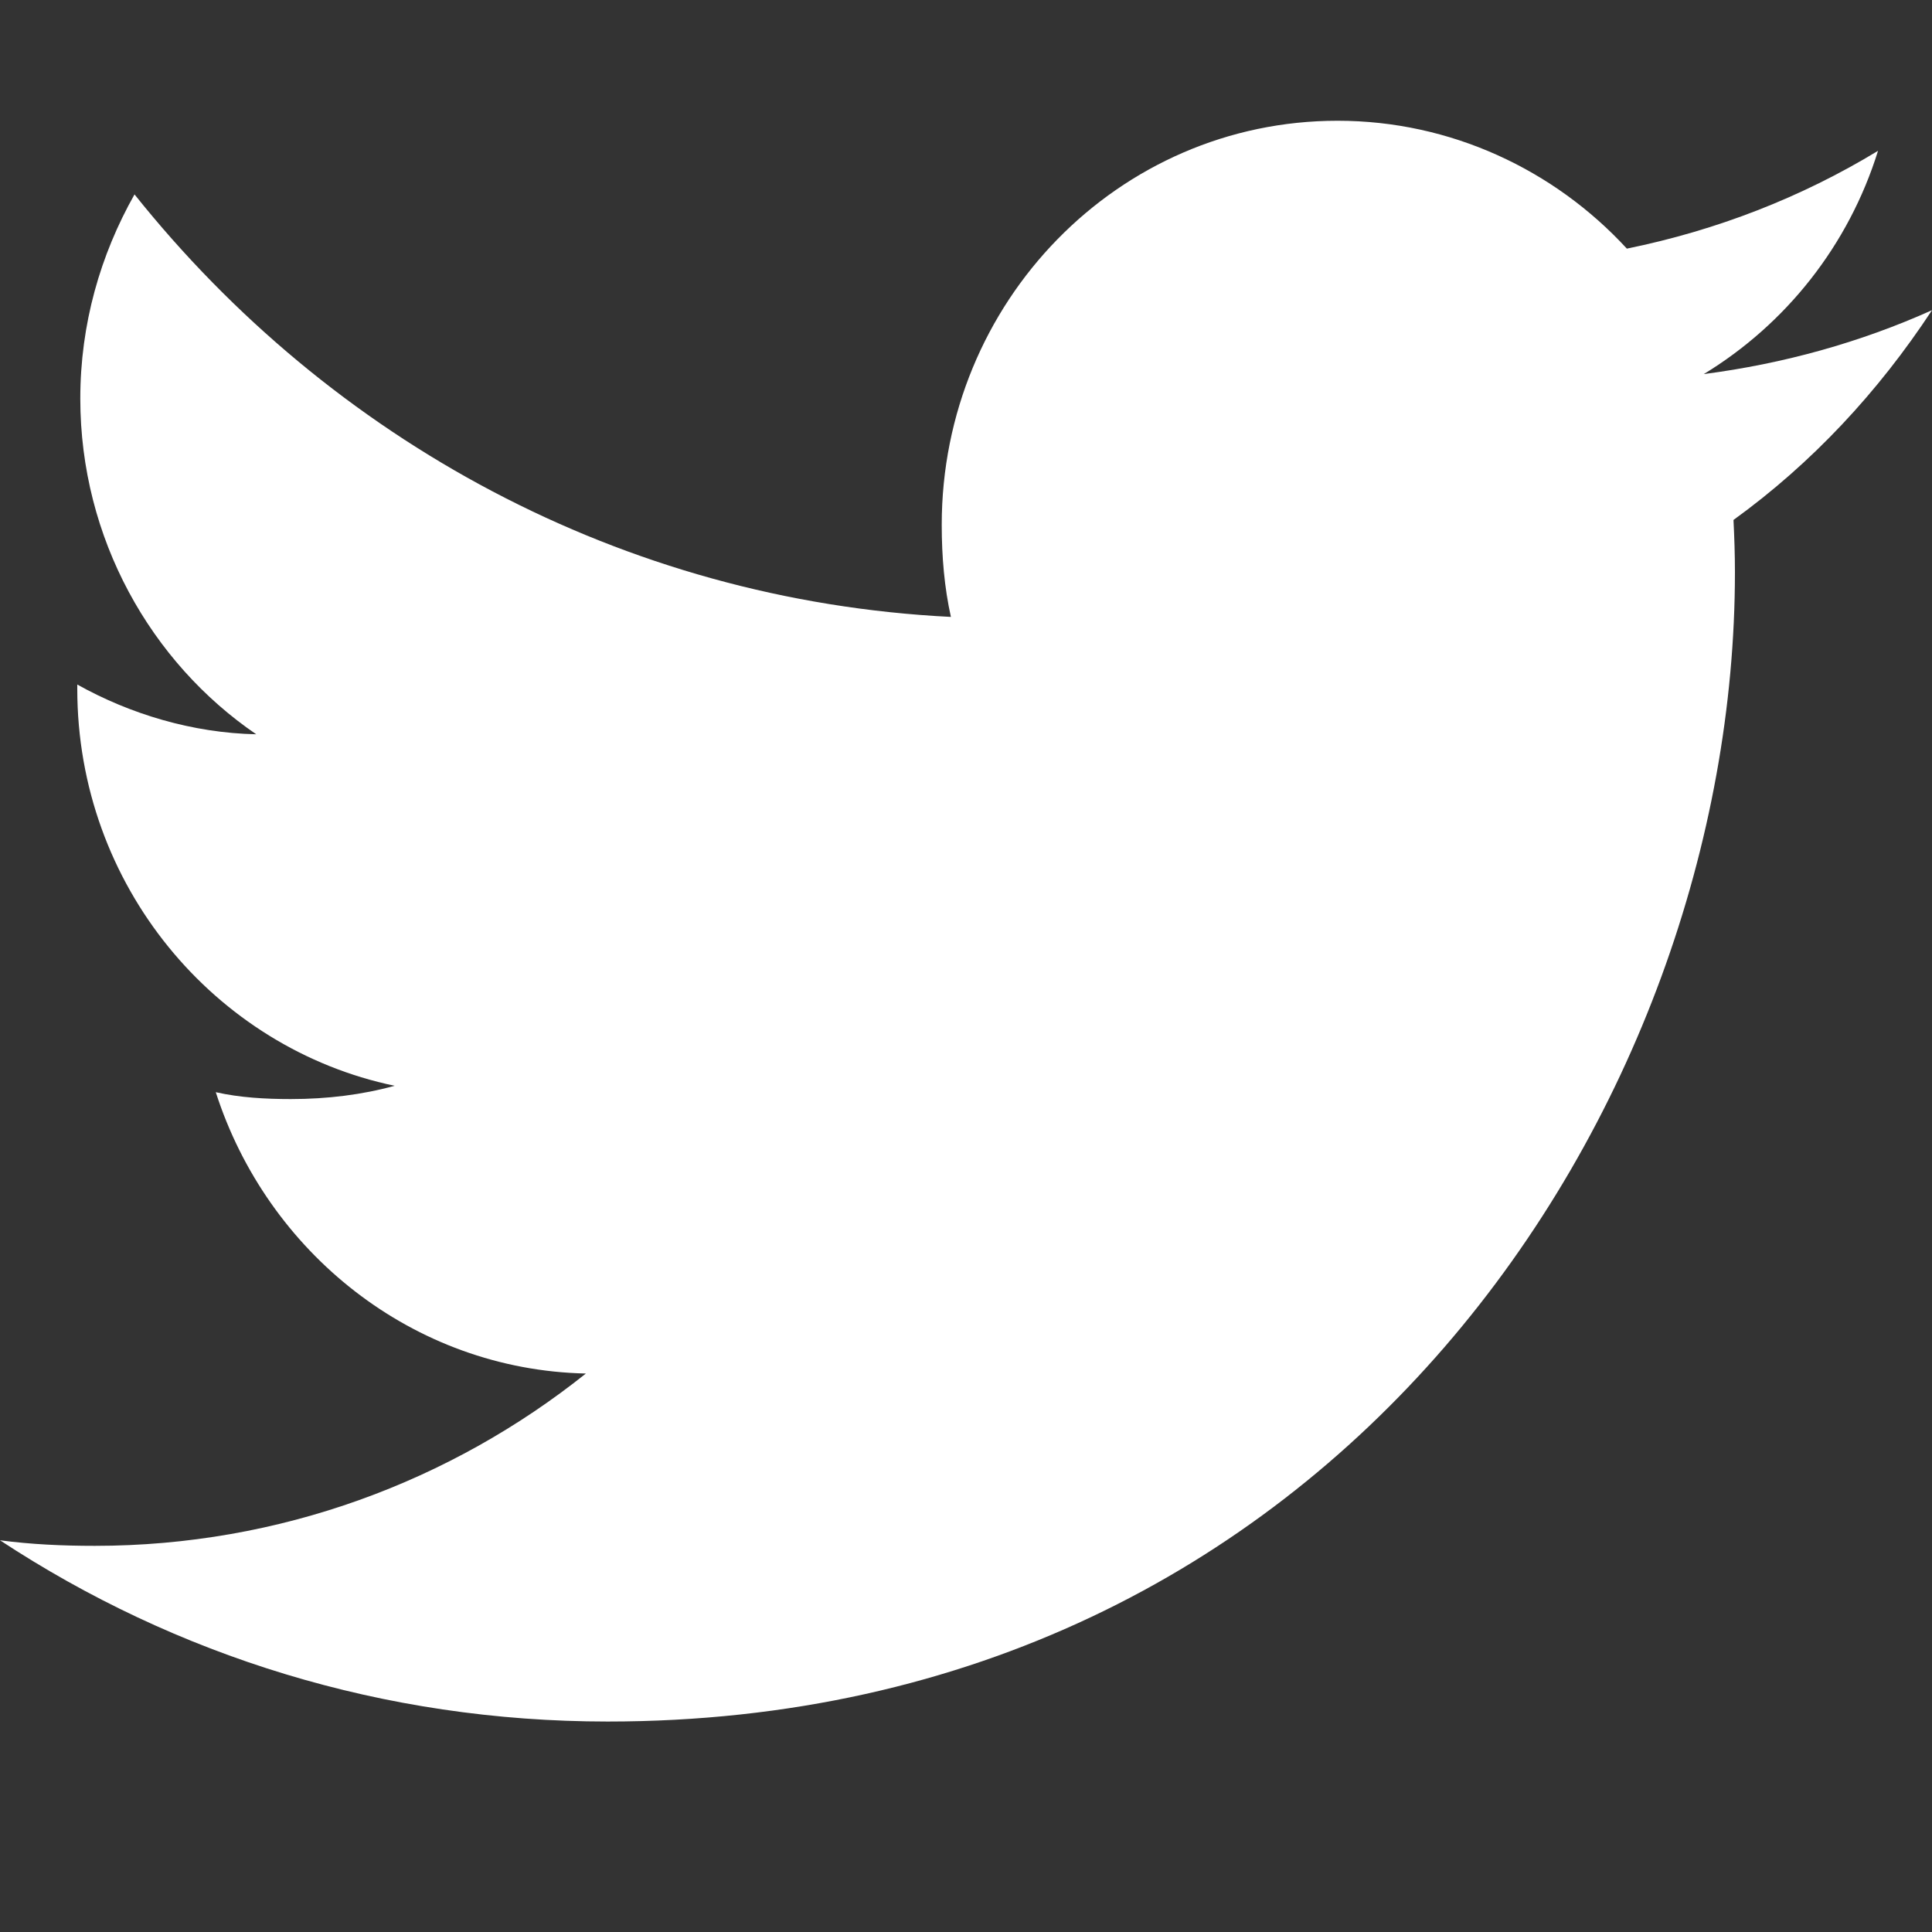 <?xml version="1.0" encoding="UTF-8"?>
<svg width="16px" height="16px" viewBox="0 0 16 16" version="1.1" xmlns="http://www.w3.org/2000/svg" xmlns:xlink="http://www.w3.org/1999/xlink">
    <rect x="0" y="0" width="16" height="16" fill="#333333" stroke="none"/>
    <!-- Generator: Sketch 51.3 (57544) - http://www.bohemiancoding.com/sketch -->
    <title>icons/twitter-light</title>
    <desc>Created with Sketch.</desc>
    <defs></defs>
    <g id="icons/twitter" stroke="none" stroke-width="1" fill="none" fill-rule="evenodd">
        <path d="M16,2.569 C15.405,2.836 14.771,3.012 14.11,3.098 C14.79,2.684 15.309,2.033 15.553,1.249 C14.919,1.634 14.219,1.907 13.473,2.059 C12.871,1.405 12.013,1 11.077,1 C9.261,1 7.799,2.503 7.799,4.346 C7.799,4.611 7.821,4.866 7.875,5.109 C5.148,4.973 2.735,3.64 1.114,1.61 C0.831,2.111 0.665,2.684 0.665,3.301 C0.665,4.459 1.25,5.486 2.122,6.081 C1.595,6.07 1.078,5.914 0.64,5.669 C0.64,5.679 0.64,5.692 0.64,5.705 C0.64,7.331 1.777,8.681 3.268,8.992 C3.001,9.066 2.71,9.102 2.408,9.102 C2.198,9.102 1.986,9.09 1.787,9.045 C2.212,10.37 3.418,11.344 4.852,11.375 C3.736,12.266 2.319,12.802 0.785,12.802 C0.516,12.802 0.258,12.79 0,12.756 C1.453,13.712 3.175,14.257 5.032,14.257 C11.068,14.257 14.368,9.158 14.368,4.739 C14.368,4.591 14.363,4.448 14.356,4.306 C15.007,3.835 15.554,3.247 16,2.569 Z" id="icon" fill="#FFFFFF" fill-rule="nonzero"></path>
    </g>
</svg>